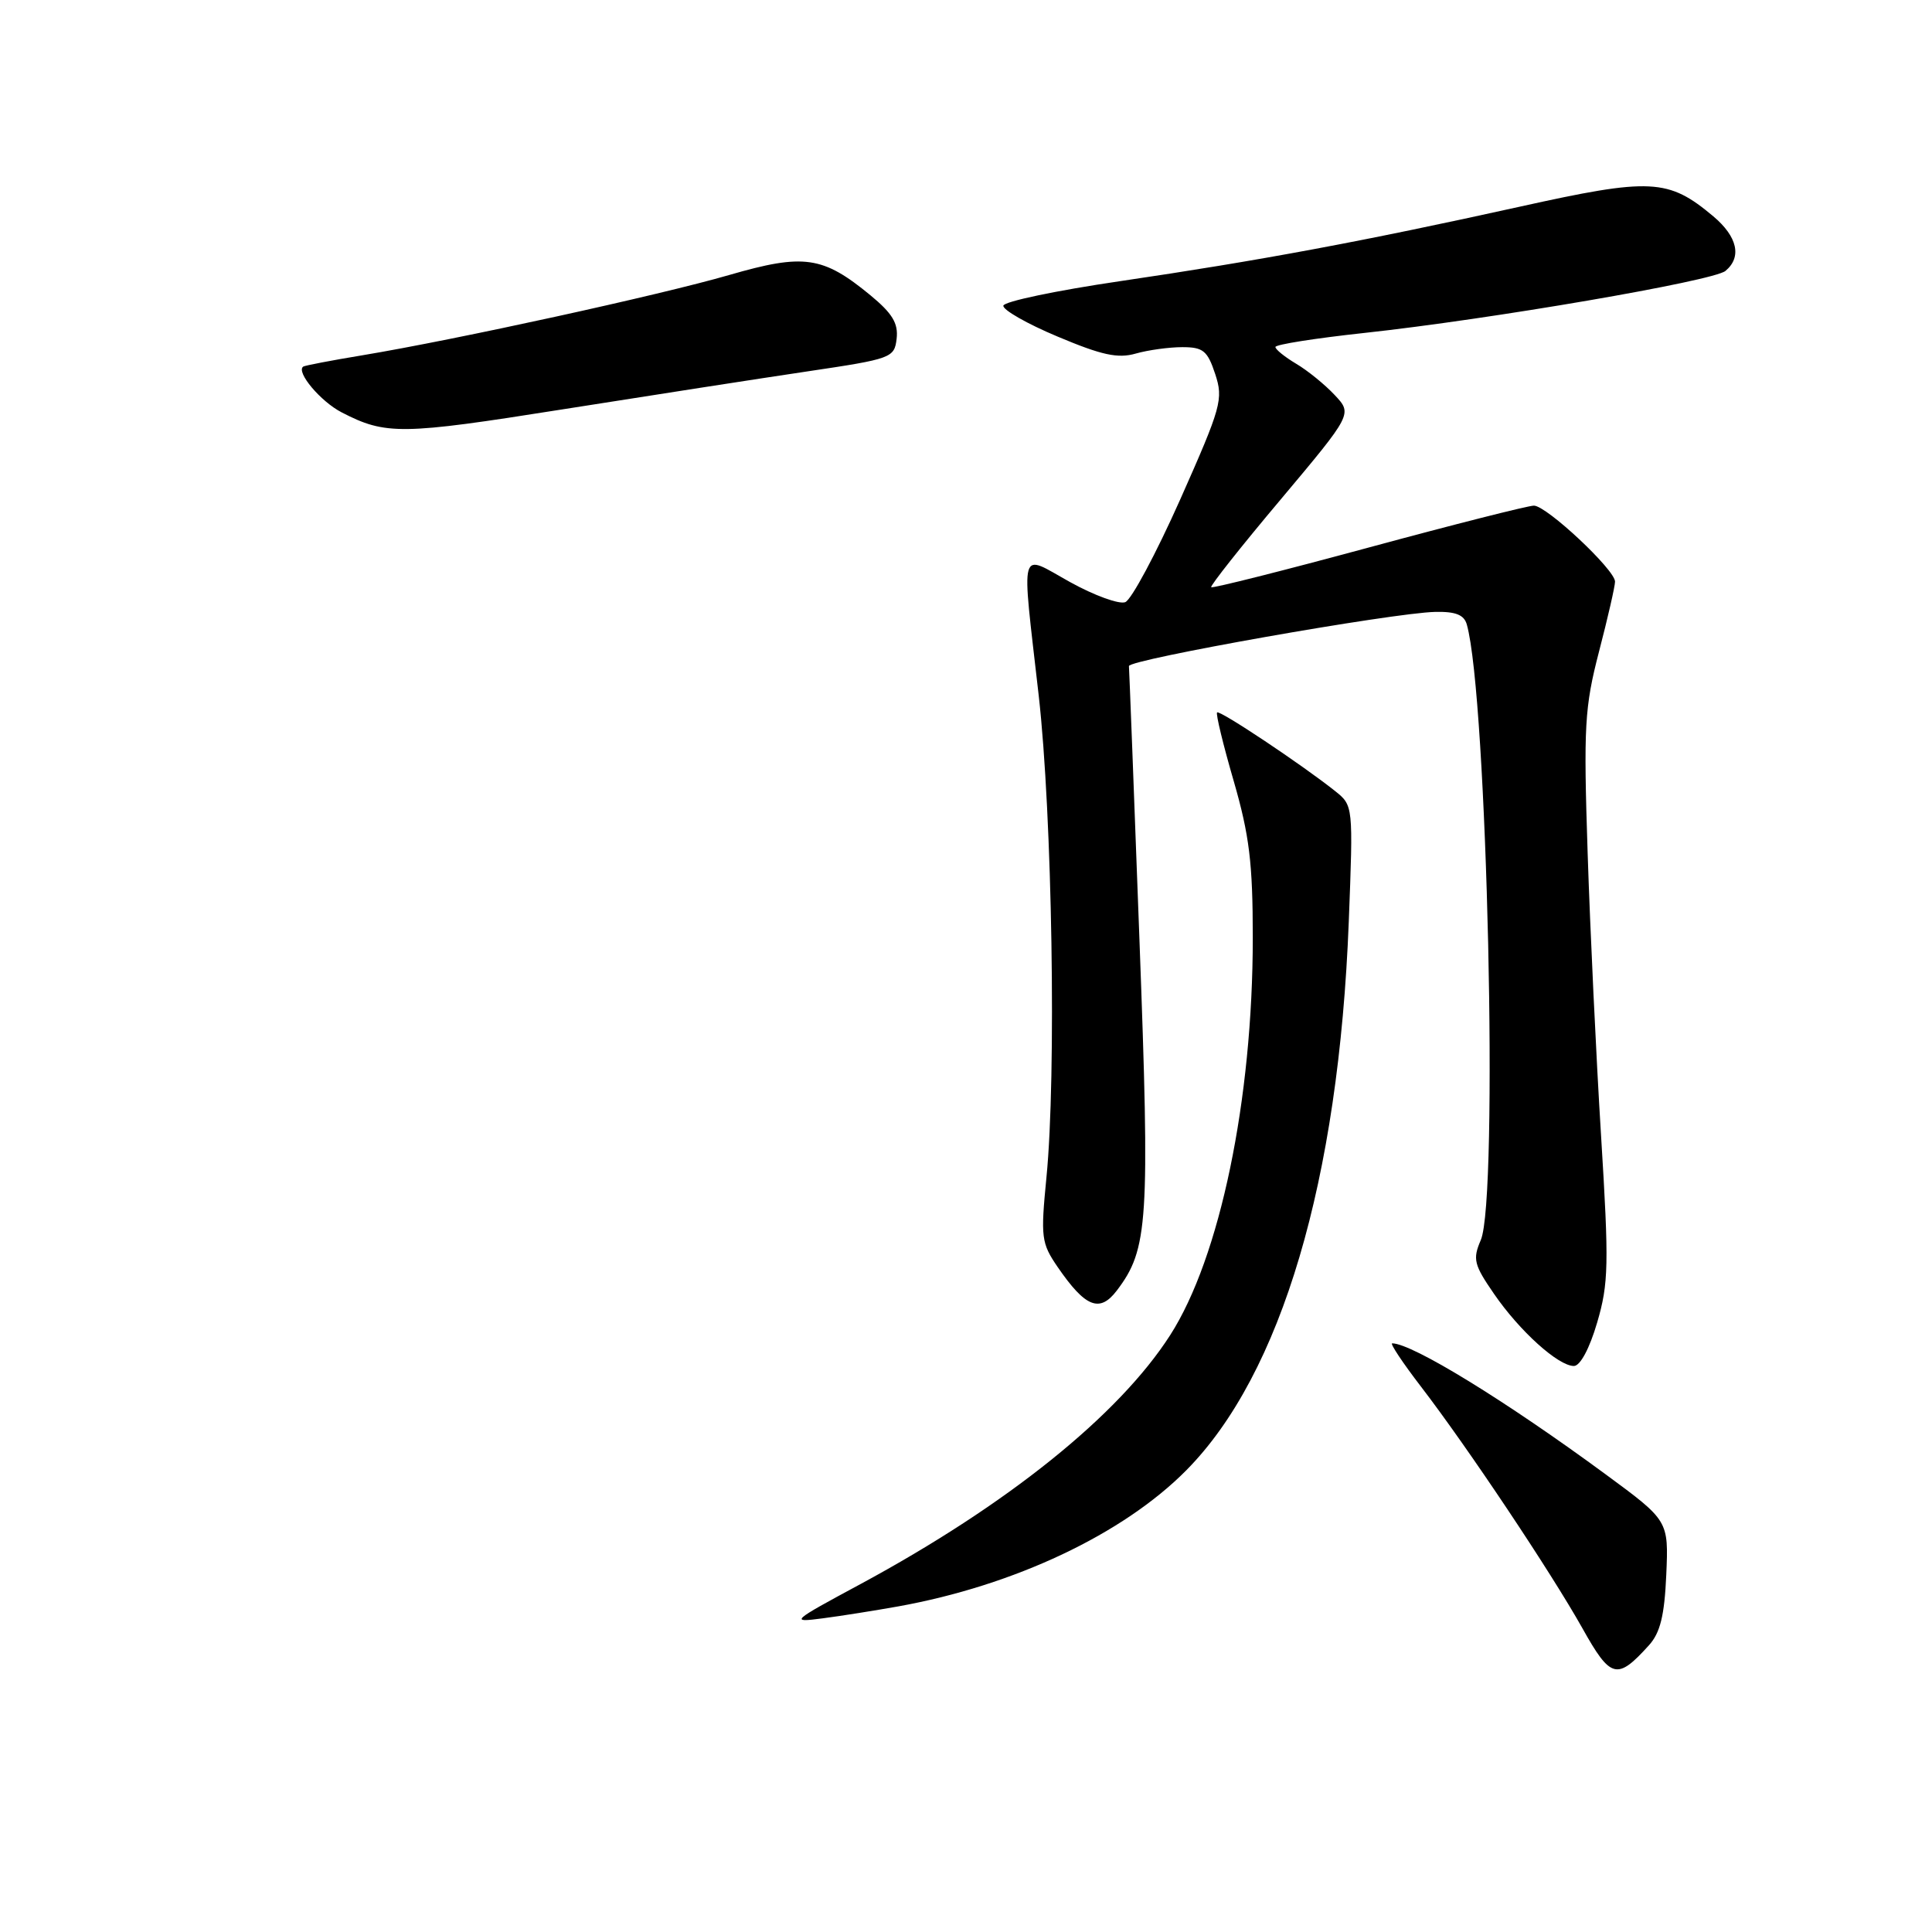 <?xml version="1.0" encoding="UTF-8" standalone="no"?>
<!DOCTYPE svg PUBLIC "-//W3C//DTD SVG 1.1//EN" "http://www.w3.org/Graphics/SVG/1.1/DTD/svg11.dtd" >
<svg xmlns="http://www.w3.org/2000/svg" xmlns:xlink="http://www.w3.org/1999/xlink" version="1.1" viewBox="0 0 256 256">
 <g >
 <path fill="currentColor"
d=" M 218.50 218.00 C 219.99 216.35 220.55 214.08 220.79 208.66 C 221.10 201.50 221.10 201.50 212.80 195.39 C 199.54 185.63 187.11 178.00 184.47 178.00 C 184.15 178.00 185.87 180.59 188.30 183.75 C 194.47 191.79 205.50 208.31 209.67 215.74 C 213.43 222.46 214.27 222.68 218.50 218.00 Z  M 119.00 212.86 C 134.40 210.09 148.82 203.28 157.20 194.81 C 169.79 182.08 177.39 156.43 178.72 122.12 C 179.31 106.75 179.31 106.74 176.91 104.82 C 172.54 101.34 161.61 94.05 161.27 94.40 C 161.08 94.58 162.07 98.67 163.47 103.48 C 165.55 110.68 166.00 114.35 166.00 124.23 C 166.00 145.72 161.65 166.63 155.05 176.92 C 148.24 187.53 133.46 199.41 114.00 209.91 C 104.79 214.87 104.64 215.01 109.00 214.44 C 111.47 214.12 115.97 213.40 119.00 212.86 Z  M 211.63 175.25 C 213.15 170.07 213.21 167.60 212.15 150.50 C 211.50 140.05 210.70 123.17 210.37 113.00 C 209.82 96.22 209.96 93.74 211.88 86.33 C 213.05 81.84 214.00 77.67 214.00 77.07 C 214.00 75.50 204.92 67.00 203.25 67.00 C 202.48 67.00 192.61 69.50 181.32 72.56 C 170.03 75.62 160.65 77.98 160.49 77.81 C 160.32 77.64 164.46 72.40 169.70 66.18 C 179.21 54.85 179.21 54.85 176.85 52.34 C 175.56 50.96 173.26 49.09 171.75 48.20 C 170.24 47.30 169.00 46.30 169.00 45.98 C 169.00 45.65 174.29 44.82 180.75 44.12 C 197.49 42.31 227.00 37.24 228.63 35.90 C 230.83 34.07 230.23 31.37 227.03 28.67 C 221.05 23.65 218.77 23.53 201.32 27.40 C 180.61 31.98 166.88 34.54 148.32 37.27 C 139.96 38.50 133.05 39.95 132.95 40.50 C 132.85 41.05 136.08 42.90 140.14 44.60 C 145.98 47.06 148.12 47.53 150.49 46.85 C 152.14 46.38 154.92 46.00 156.67 46.00 C 159.42 46.00 160.00 46.47 161.02 49.56 C 162.12 52.90 161.84 53.90 156.39 66.17 C 153.19 73.35 149.91 79.48 149.10 79.79 C 148.29 80.10 145.01 78.91 141.81 77.14 C 134.93 73.33 135.33 71.89 137.63 92.12 C 139.43 107.95 139.99 142.52 138.66 156.00 C 137.88 163.99 137.97 164.71 140.16 167.91 C 143.82 173.23 145.71 173.99 147.98 171.01 C 152.15 165.52 152.38 162.01 150.98 124.44 C 150.26 104.95 149.63 88.67 149.59 88.26 C 149.49 87.40 184.54 81.20 190.18 81.08 C 192.88 81.02 194.00 81.47 194.36 82.75 C 197.07 92.31 198.58 158.82 196.21 164.32 C 195.12 166.85 195.30 167.58 197.97 171.45 C 201.35 176.37 206.48 181.00 208.55 181.00 C 209.38 181.00 210.62 178.70 211.63 175.25 Z  M 107.00 49.21 C 118.17 47.55 118.51 47.42 118.81 44.87 C 119.04 42.84 118.24 41.52 115.33 39.12 C 109.03 33.93 106.52 33.57 96.62 36.44 C 87.44 39.10 60.49 45.00 48.00 47.08 C 43.88 47.76 40.35 48.44 40.17 48.58 C 39.21 49.31 42.48 53.20 45.27 54.64 C 51.11 57.66 53.17 57.63 74.43 54.26 C 86.02 52.43 100.67 50.15 107.00 49.21 Z "/>
</g>
</svg>